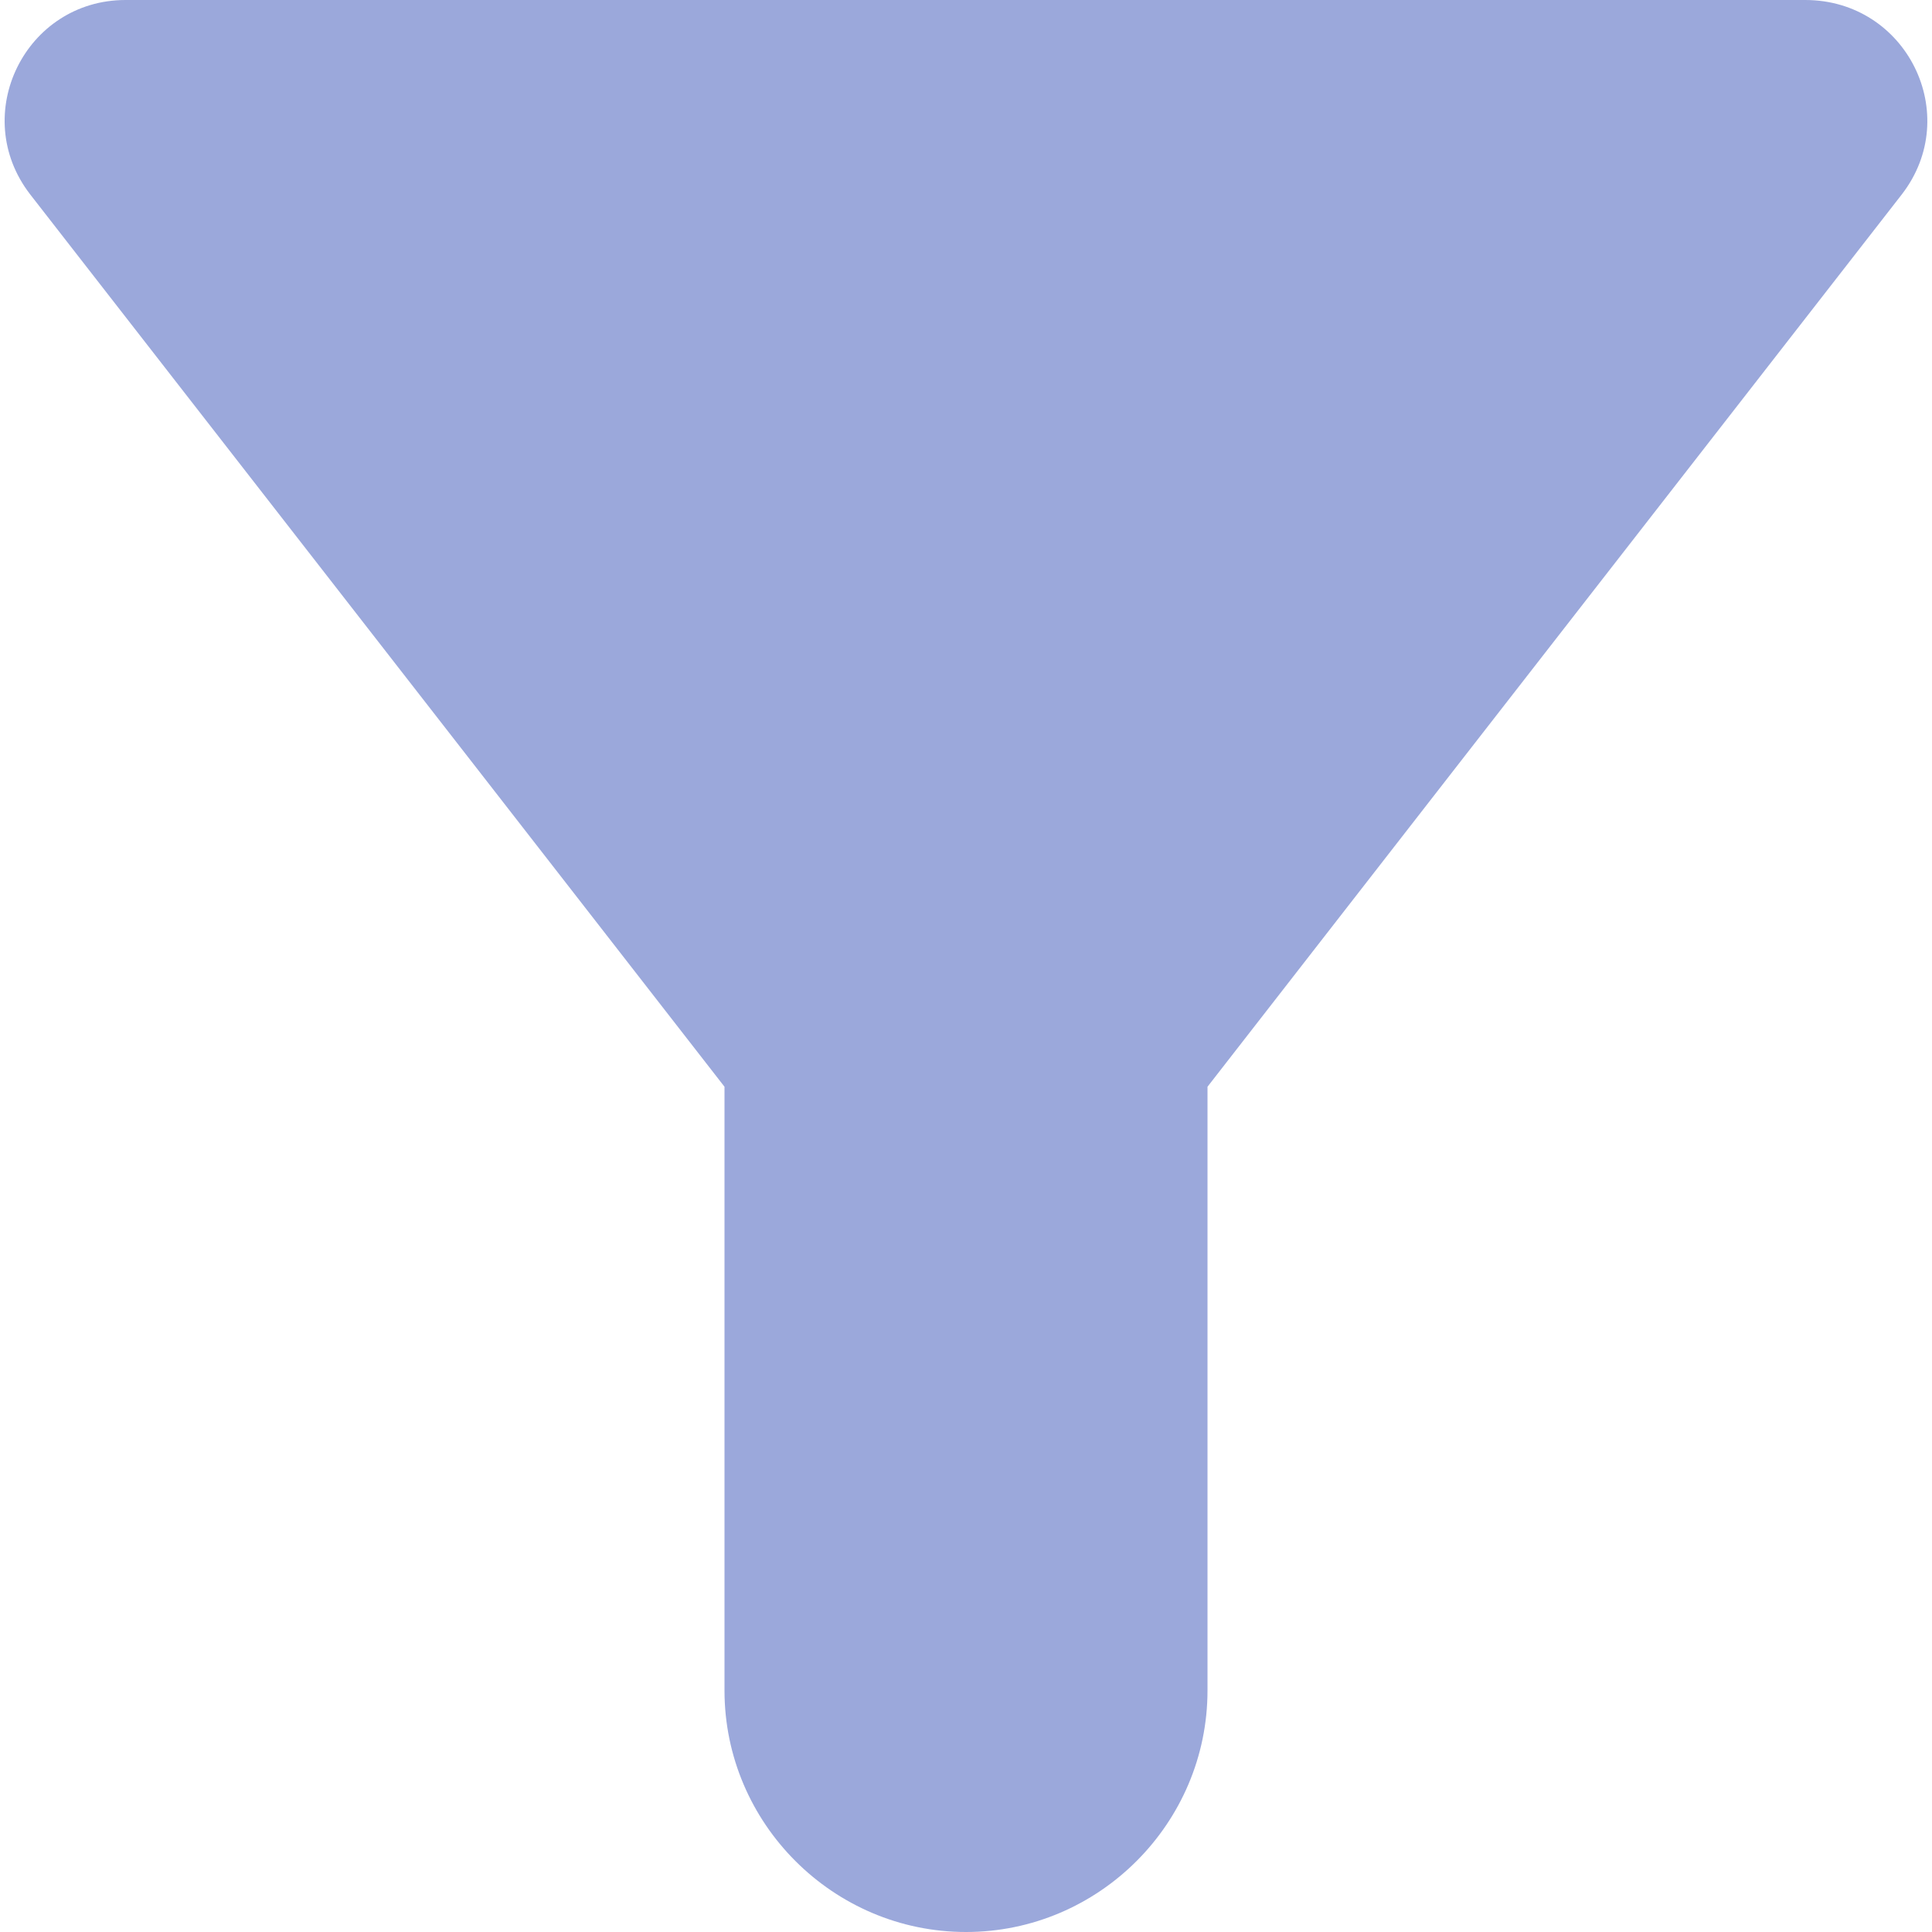 <svg width="16" height="16" viewBox="0 0 16 16" fill="none" xmlns="http://www.w3.org/2000/svg">
<path d="M0.25 1.61C2.57 4.59 6 9 6 9V14C6 15.1 6.9 16 8 16C9.1 16 10 15.1 10 14V9C10 9 13.43 4.59 15.75 1.61C16.26 0.95 15.79 0 14.95 0H1.04C0.21 0 -0.26 0.95 0.25 1.61Z" fill="#9BA8DB"/>
</svg>
